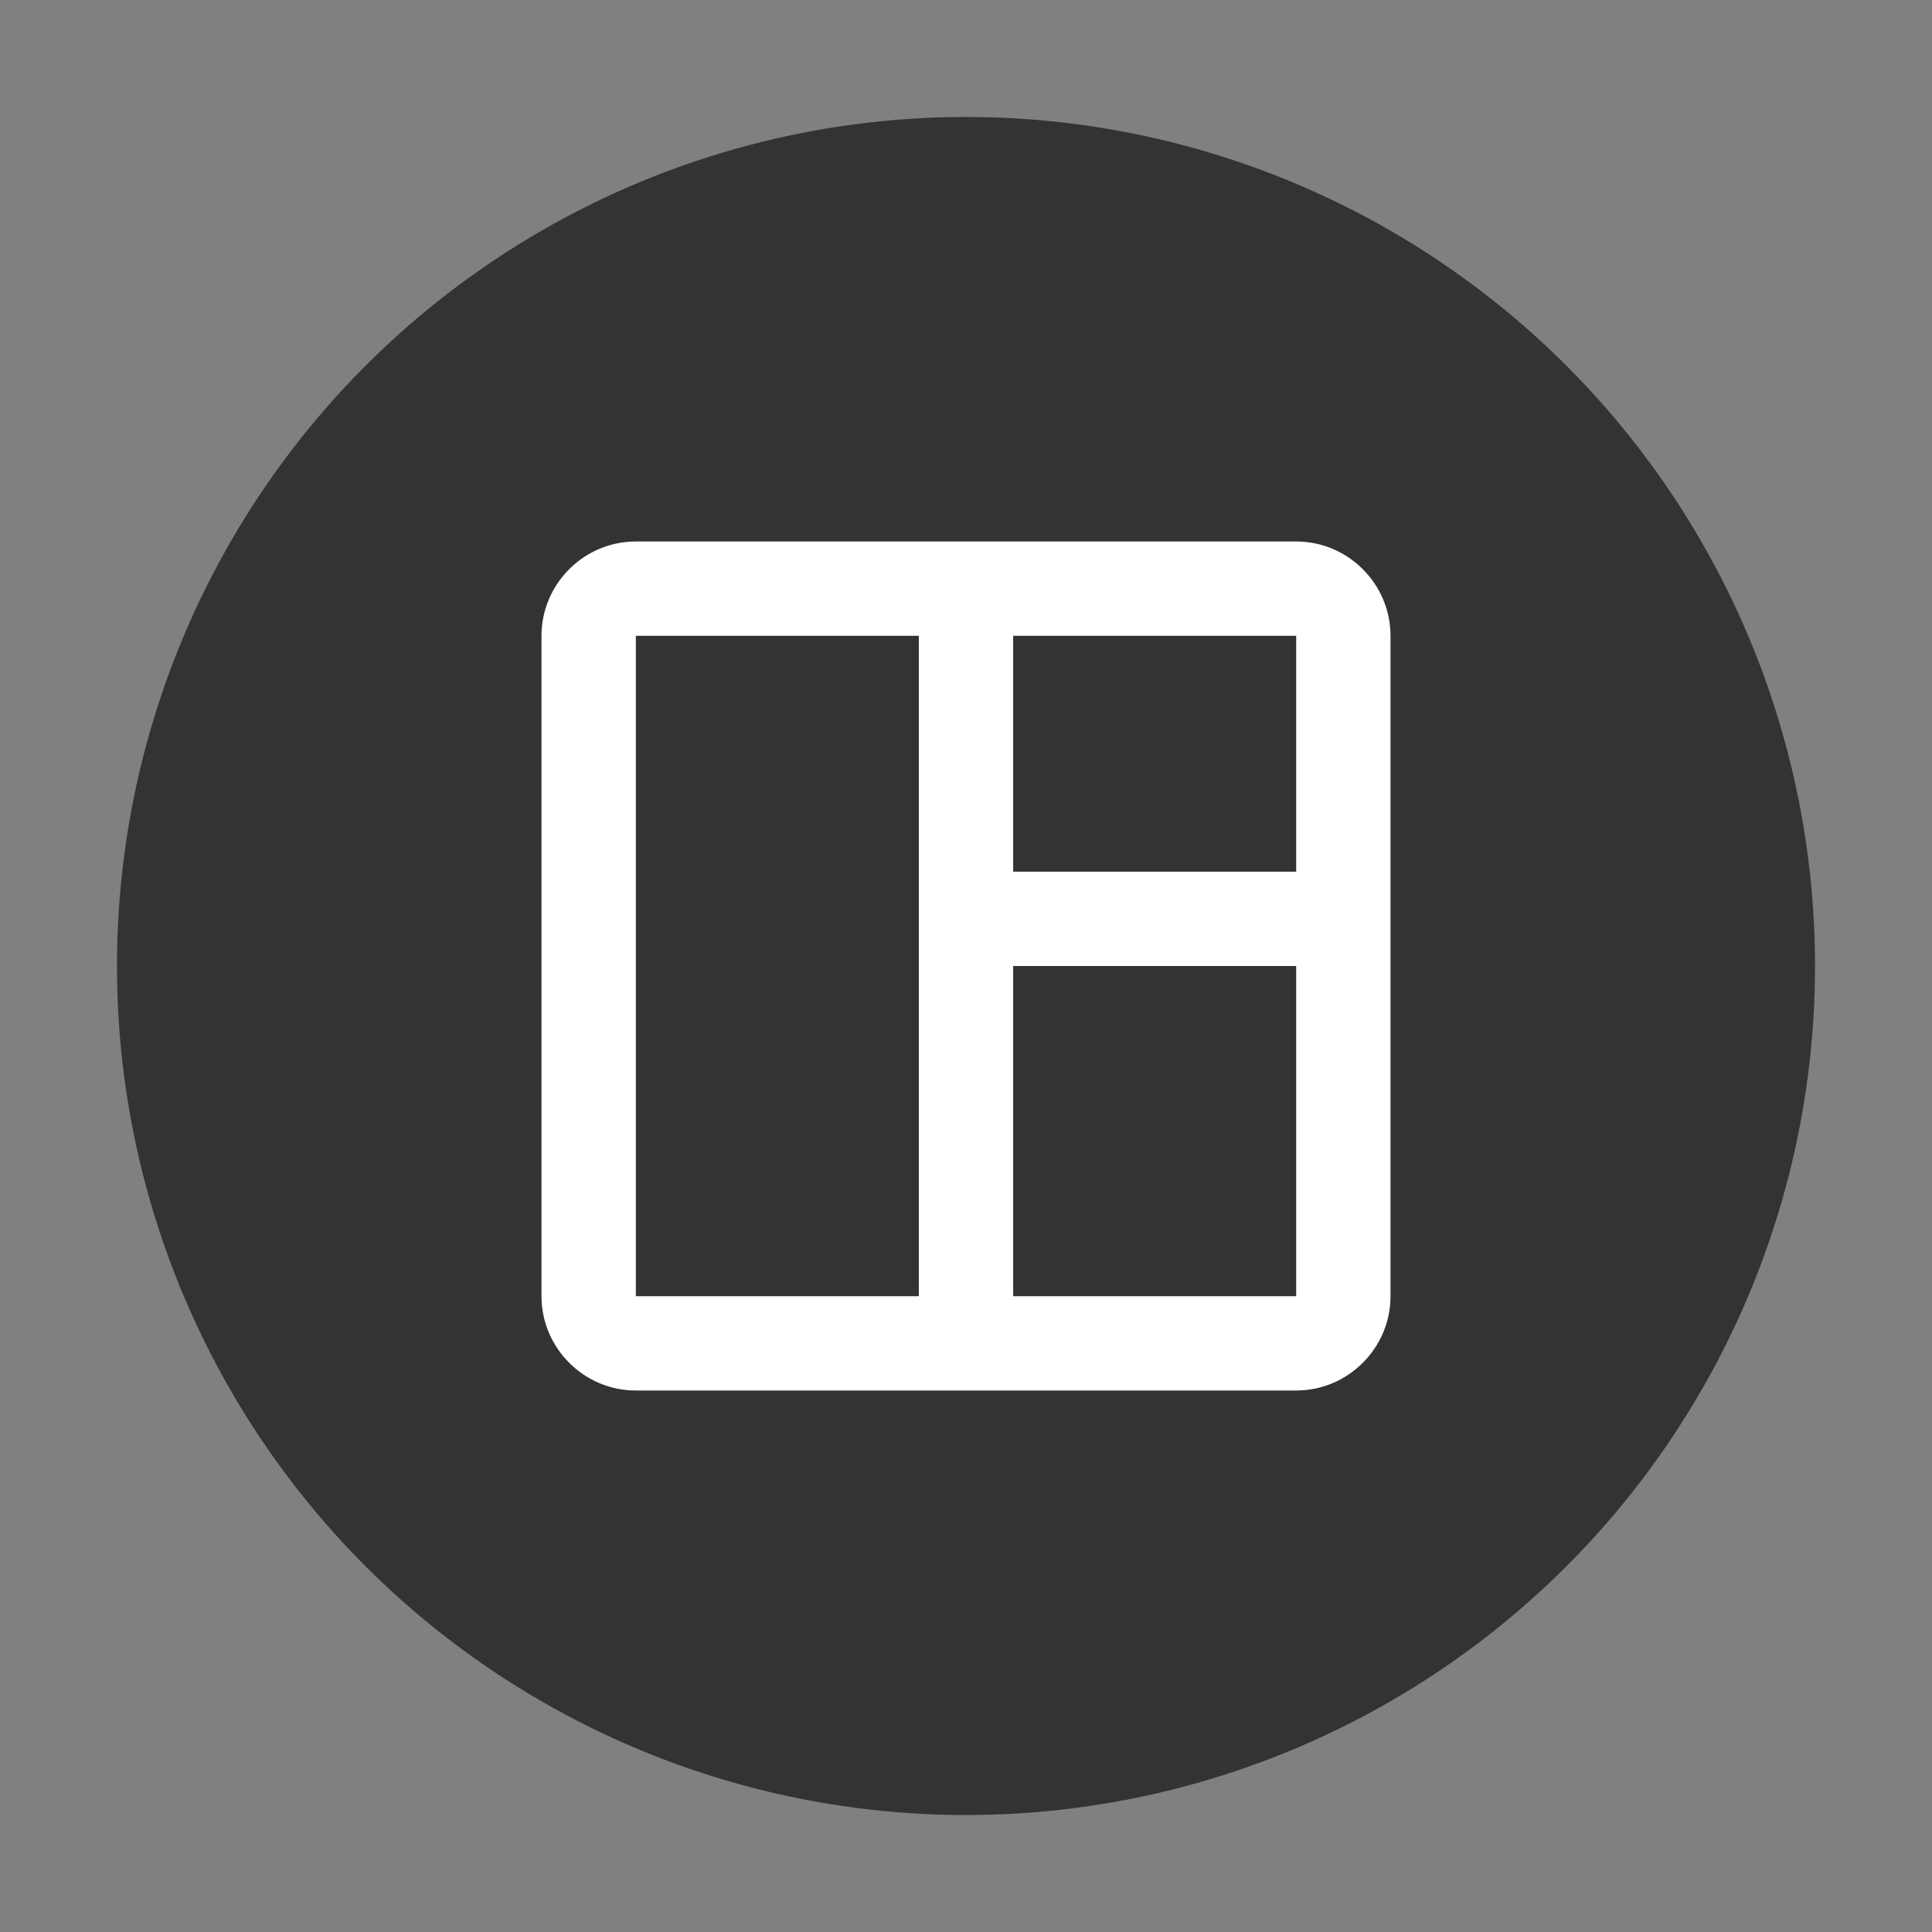 <?xml version="1.0" encoding="UTF-8" standalone="no"?>
<svg
   enable-background="new 0 0 24 24"
   height="1024"
   viewBox="0 0 1024 1024"
   width="1024"
   fill="#ffffff"
   version="1.1"
   id="svg6"
   xmlns="http://www.w3.org/2000/svg"
   xmlns:svg="http://www.w3.org/2000/svg">
  <rect x="0" y="0" width="1024" height="1024" fill="#808080" stroke="none"/>
  <defs
     id="defs10" />
  <circle
     cx="512"
     cy="512"
     fill="#333333"
     id="circle2"
     style="stroke-width:11.25"
     r="450" />
  <rect
     fill="none"
     height="24"
     width="24"
     id="rect2"
     x="0"
     y="0" />
  <path
     d="M 687,287 H 337 c -27.5,0 -50,22.5 -50,50 v 350 c 0,27.5 22.5,50 50,50 h 350 c 27.5,0 50,-22.5 50,-50 V 337 c 0,-27.5 -22.5,-50 -50,-50 z M 337,687 V 337 h 150 v 350 z m 350,0 H 537 V 512 h 150 z m 0,-225 H 537 V 337 h 150 z"
     id="path4"
     style="stroke-width:25" />
</svg>
